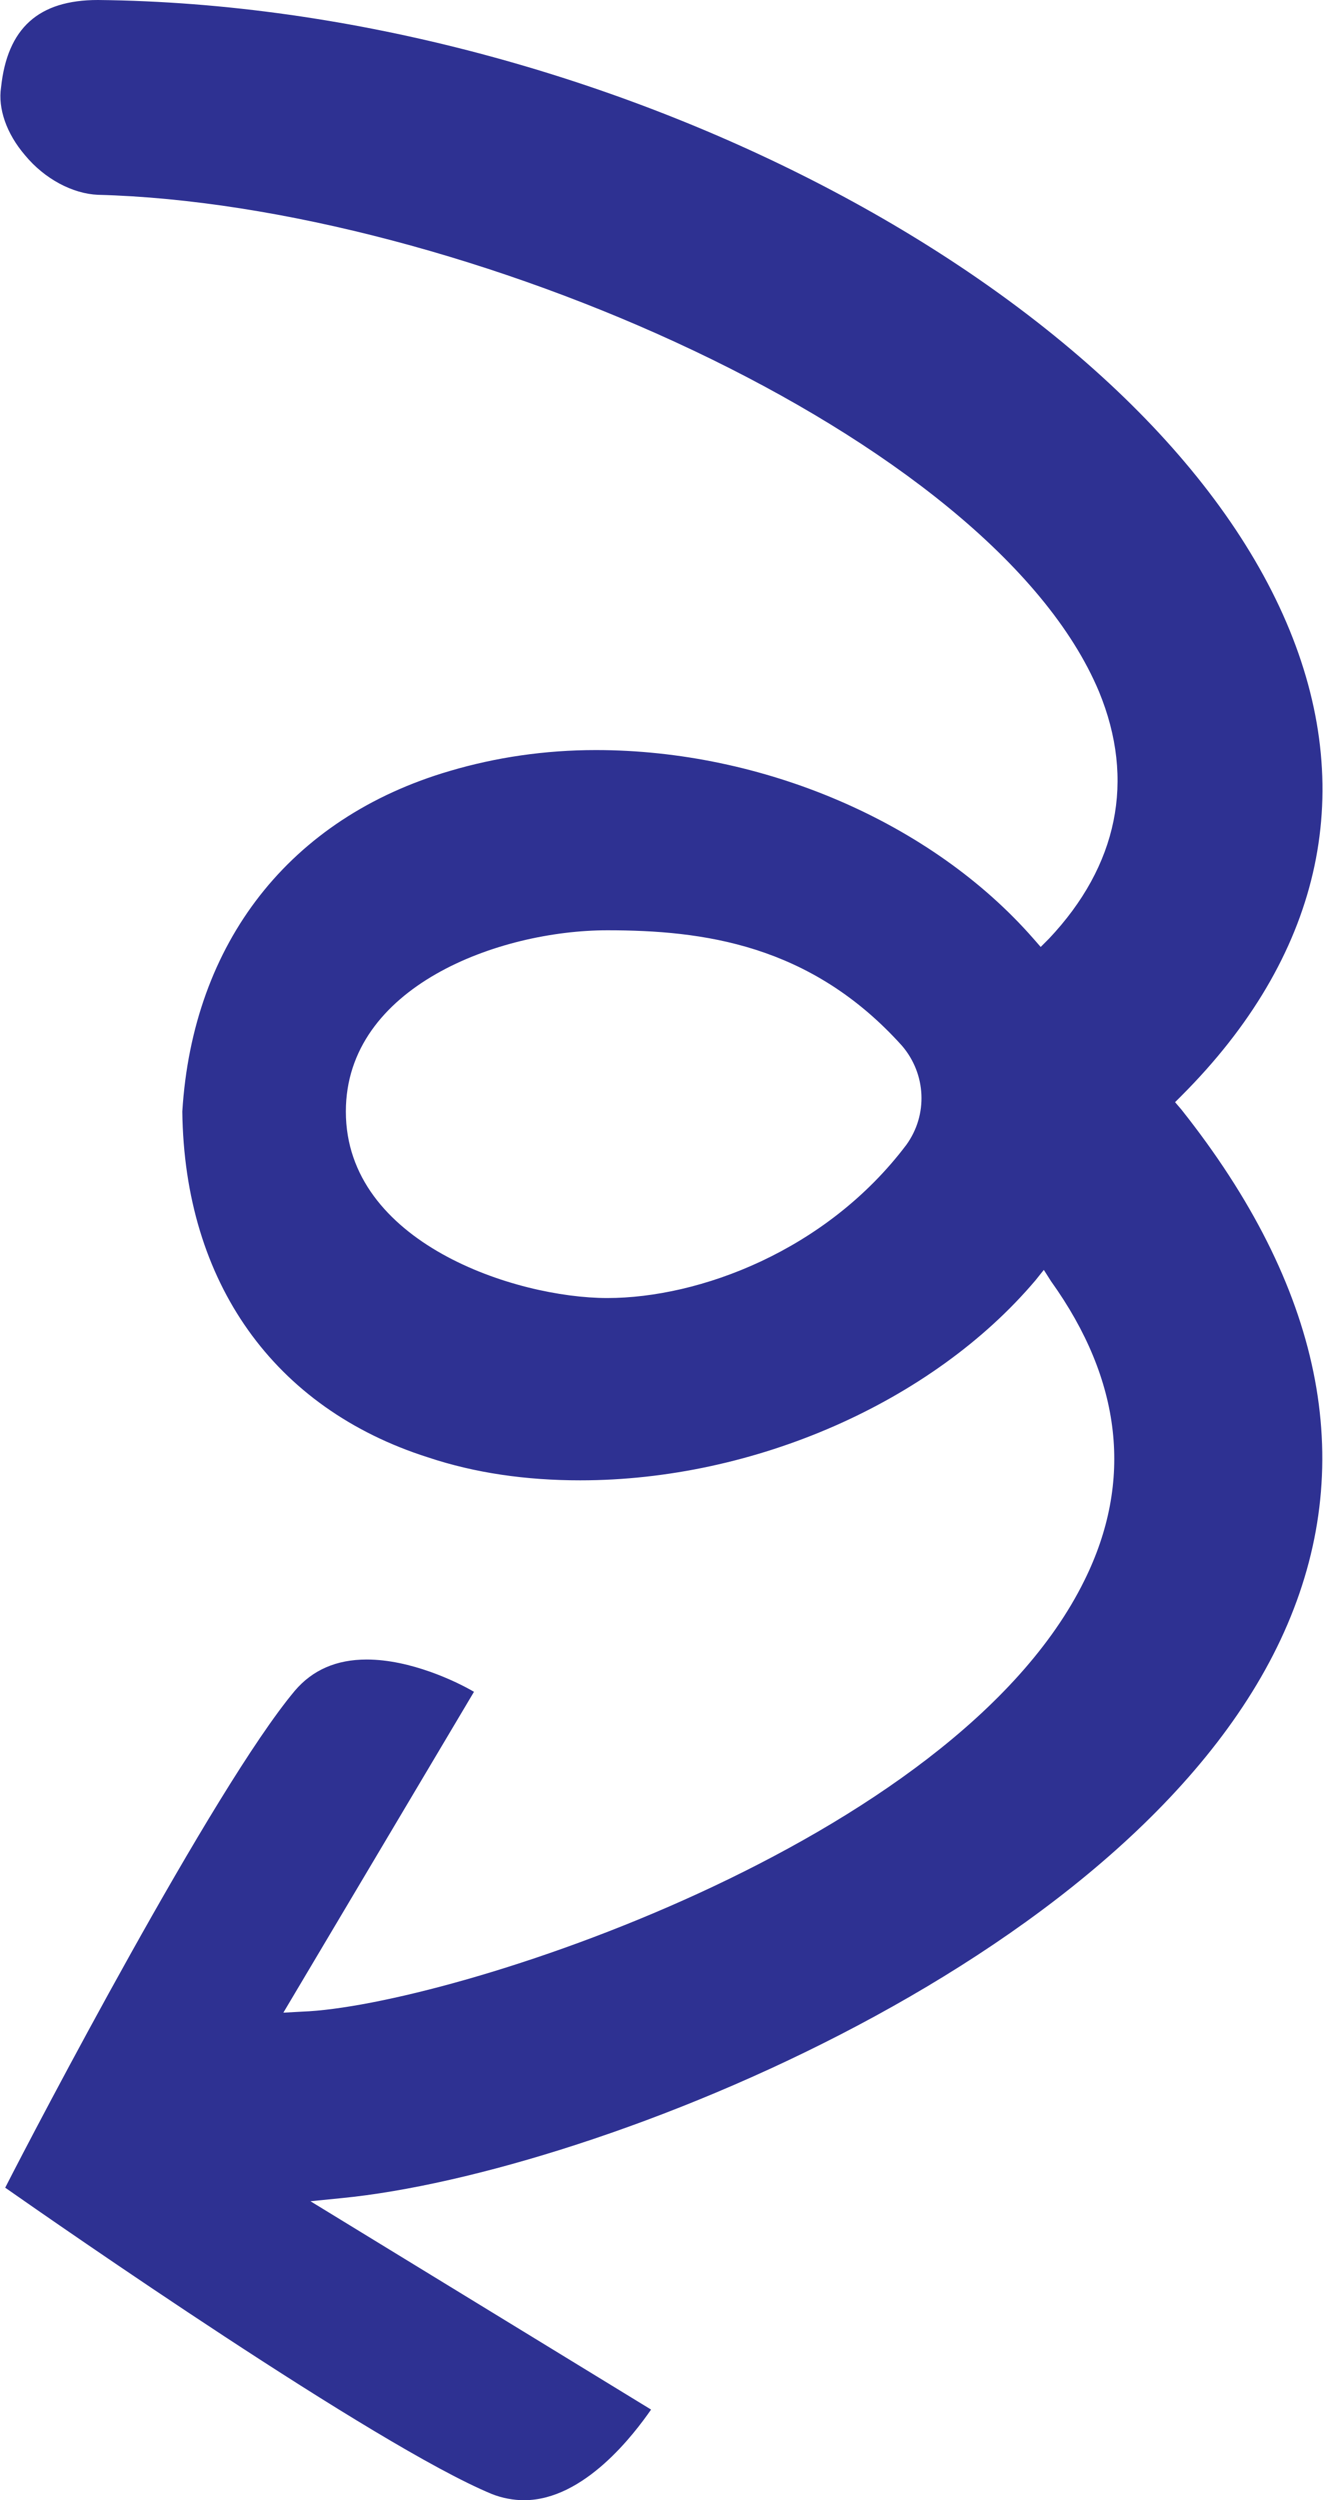 <?xml version="1.0" encoding="utf-8"?>
<!-- Generator: Adobe Illustrator 27.1.0, SVG Export Plug-In . SVG Version: 6.00 Build 0)  -->
<svg version="1.1" id="Layer_1" xmlns="http://www.w3.org/2000/svg" xmlns:xlink="http://www.w3.org/1999/xlink" x="0px" y="0px"
	 viewBox="0 0 127 240" style="enable-background:new 0 0 127 240;" xml:space="preserve">
<style type="text/css">
	.st0{fill:#2E3192;}
</style>
<g>
	<path class="st0" d="M50.3,240c-1,0-2.1-0.2-3.1-0.6C36.1,234.8,5.5,213.5,0.5,210c2.8-5.5,20-38.4,27.8-47.7c1.7-2,4-3,6.9-3
		c4.2,0,8.6,2.1,10.3,3.1l-18.3,30.8l1.8-0.1c13.9-0.5,62.6-16,75.1-41.4c4.7-9.5,3.6-19.2-3.2-28.7l-0.7-1.1l-0.8,1
		c-9.9,11.7-27,19.2-43.7,19.2c-5.2,0-10.1-0.7-14.6-2.2c-14.8-4.7-23.4-16.8-23.6-33.2c1-16.2,10.3-28.2,25.7-32.7
		c4.4-1.3,9.1-2,14-2c16,0,32.2,6.9,42,18.1l0.7,0.8l0.8-0.8c6.6-7,8.3-15.2,4.8-23.7C95.2,41.8,44.1,19.6,9.4,18.7
		c-2.4-0.1-5.1-1.5-7-3.8c-1.8-2.1-2.6-4.5-2.3-6.5C0.7,2.7,3.7,0,9.4,0c48.8,0.5,101.2,28.2,114.4,60.5
		c6.5,15.9,2.9,31.4-10.4,44.7l-0.6,0.6l0.6,0.7c13.5,17,16.9,33.7,10.2,49.4c-13.5,31.7-66.3,52.7-90.8,55.1l-3,0.3l32.7,20
		C60.9,233.6,56.1,240,50.3,240z M58.3,89.3c-10.4,0-25.1,5.4-25.1,17.4c0,12.6,16.3,17.9,25.1,17.9s21-4.5,28.7-14.7
		c2.1-2.9,1.9-6.8-0.4-9.5C77.8,90.6,67.4,89.3,58.3,89.3z"/>
</g>
</svg>

